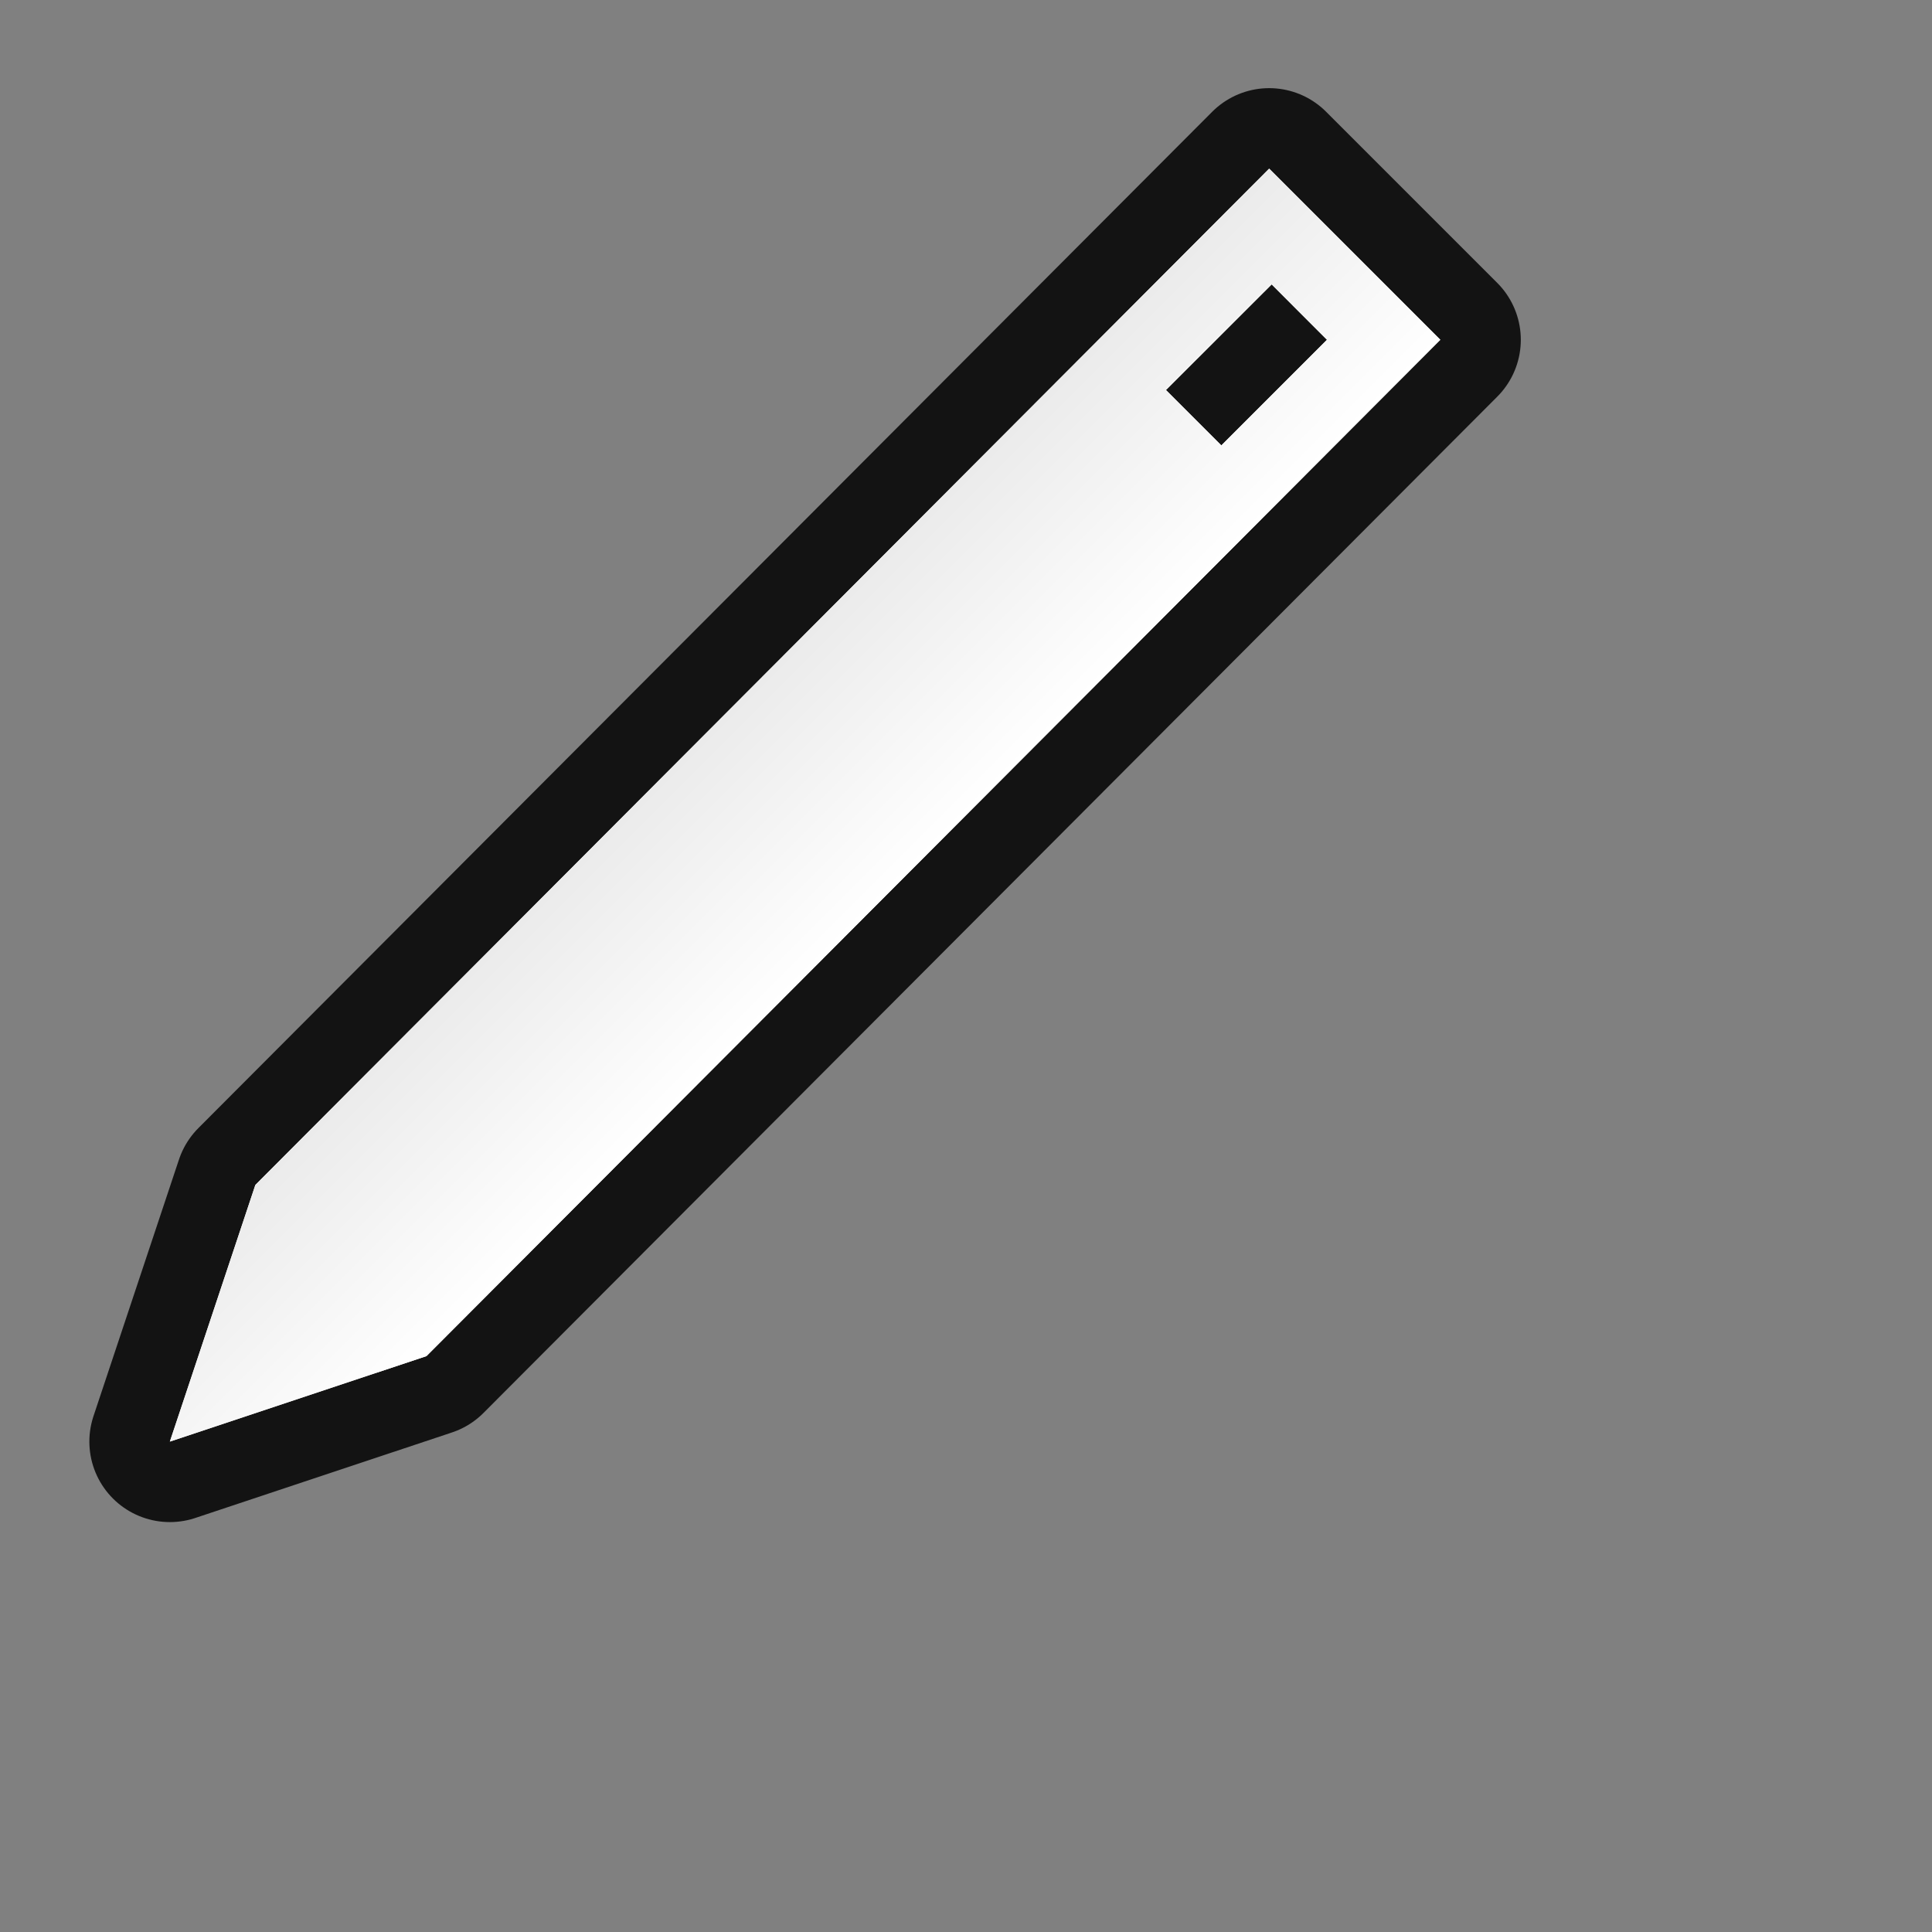 <?xml version="1.0" encoding="UTF-8" standalone="no"?>
<svg
   width="24"
   height="24"
   viewBox="0 0 24 24"
   id="svg2"
   version="1.1"
   inkscape:version="1.1.2 (0a00cf5339, 2022-02-04, custom)"
   sodipodi:docname="pencil.svg"
   inkscape:export-filename="/home/shka/test.png"
   inkscape:export-xdpi="90"
   inkscape:export-ydpi="90"
   xmlns:inkscape="http://www.inkscape.org/namespaces/inkscape"
   xmlns:sodipodi="http://sodipodi.sourceforge.net/DTD/sodipodi-0.dtd"
   xmlns:xlink="http://www.w3.org/1999/xlink"
   xmlns="http://www.w3.org/2000/svg"
   xmlns:svg="http://www.w3.org/2000/svg"
   xmlns:rdf="http://www.w3.org/1999/02/22-rdf-syntax-ns#"
   xmlns:cc="http://creativecommons.org/ns#"
   xmlns:dc="http://purl.org/dc/elements/1.1/">
  <rect x="0" y="0" width="24" height="24" fill="#808080" stroke="none"/>
  <defs
     id="defs4">
    <linearGradient
       inkscape:collect="always"
       id="linearGradient4150">
      <stop
         style="stop-color:#ebebeb;stop-opacity:1"
         offset="0"
         id="stop4152" />
      <stop
         style="stop-color:#ffffff;stop-opacity:1"
         offset="1"
         id="stop4154" />
    </linearGradient>
    <linearGradient
       inkscape:collect="always"
       xlink:href="#linearGradient4150"
       id="linearGradient4156"
       x1="-16.724"
       y1="1016.219"
       x2="-14.599"
       y2="1018.344"
       gradientUnits="userSpaceOnUse"
       gradientTransform="translate(1.109,0.906)" />
  </defs>
  <sodipodi:namedview
     id="base"
     pagecolor="#ffffff"
     bordercolor="#666666"
     borderopacity="1.0"
     inkscape:pageopacity="0.0"
     inkscape:pageshadow="2"
     inkscape:zoom="16"
     inkscape:cx="-7.15625"
     inkscape:cy="27.28125"
     inkscape:document-units="px"
     inkscape:current-layer="g6182"
     showgrid="true"
     units="px"
     inkscape:snap-bbox="true"
     inkscape:snap-global="true"
     inkscape:snap-bbox-midpoints="true"
     inkscape:snap-bbox-edge-midpoints="true"
     inkscape:bbox-nodes="true"
     inkscape:bbox-paths="true"
     inkscape:snap-grids="true"
     inkscape:window-width="1920"
     inkscape:window-height="1171"
     inkscape:window-x="0"
     inkscape:window-y="0"
     inkscape:window-maximized="1"
     showguides="false"
     inkscape:object-paths="true"
     inkscape:snap-intersection-paths="true"
     inkscape:object-nodes="true"
     inkscape:snap-midpoints="true"
     inkscape:snap-smooth-nodes="true"
     inkscape:document-rotation="0"
     inkscape:pagecheckerboard="0">
    <inkscape:grid
       type="xygrid"
       id="grid4138" />
  </sodipodi:namedview>
  <g
     inkscape:label="Layer 1"
     inkscape:groupmode="layer"
     id="layer1"
     transform="translate(0,-1018.362)">
    <g
       id="g6118"
       transform="translate(2.787,-0.809)">
      <g
         id="g6182"
         transform="translate(16,16.765)">
        <path
           sodipodi:nodetypes="ccccccccccc"
           inkscape:connector-curvature="0"
           id="path838"
           d="m -3.021,1004.501 -12.594,12.625 -1.062,3.188 3.188,-1.062 12.594,-12.625 z m 0.031,1.438 0.687,0.688 -1.312,1.312 -0.688,-0.688 z"
           style="display:inline;fill:none;fill-opacity:1;stroke:#000000;stroke-width:2;stroke-linecap:round;stroke-linejoin:round;stroke-miterlimit:4;stroke-dasharray:none;stroke-opacity:0.85" />
        <path
           sodipodi:nodetypes="ccccccccccc"
           inkscape:connector-curvature="0"
           id="path4801-6-4"
           d="m -3.021,1004.501 -12.594,12.625 -1.062,3.188 3.188,-1.062 12.594,-12.625 z m 0.031,1.438 0.687,0.688 -1.312,1.312 -0.688,-0.688 z"
           style="display:inline;fill:#fcfcfc;fill-opacity:1;stroke:none" />
        <path
           style="display:inline;fill:url(#linearGradient4156);fill-opacity:1;stroke:none"
           d="m -3.021,1004.501 -12.594,12.625 -1.062,3.188 3.188,-1.062 12.594,-12.625 z m 0.031,1.438 0.687,0.688 -1.312,1.312 -0.688,-0.688 z"
           id="path4159"
           inkscape:connector-curvature="0"
           sodipodi:nodetypes="ccccccccccc" />
      </g>
    </g>
  </g>
</svg>
